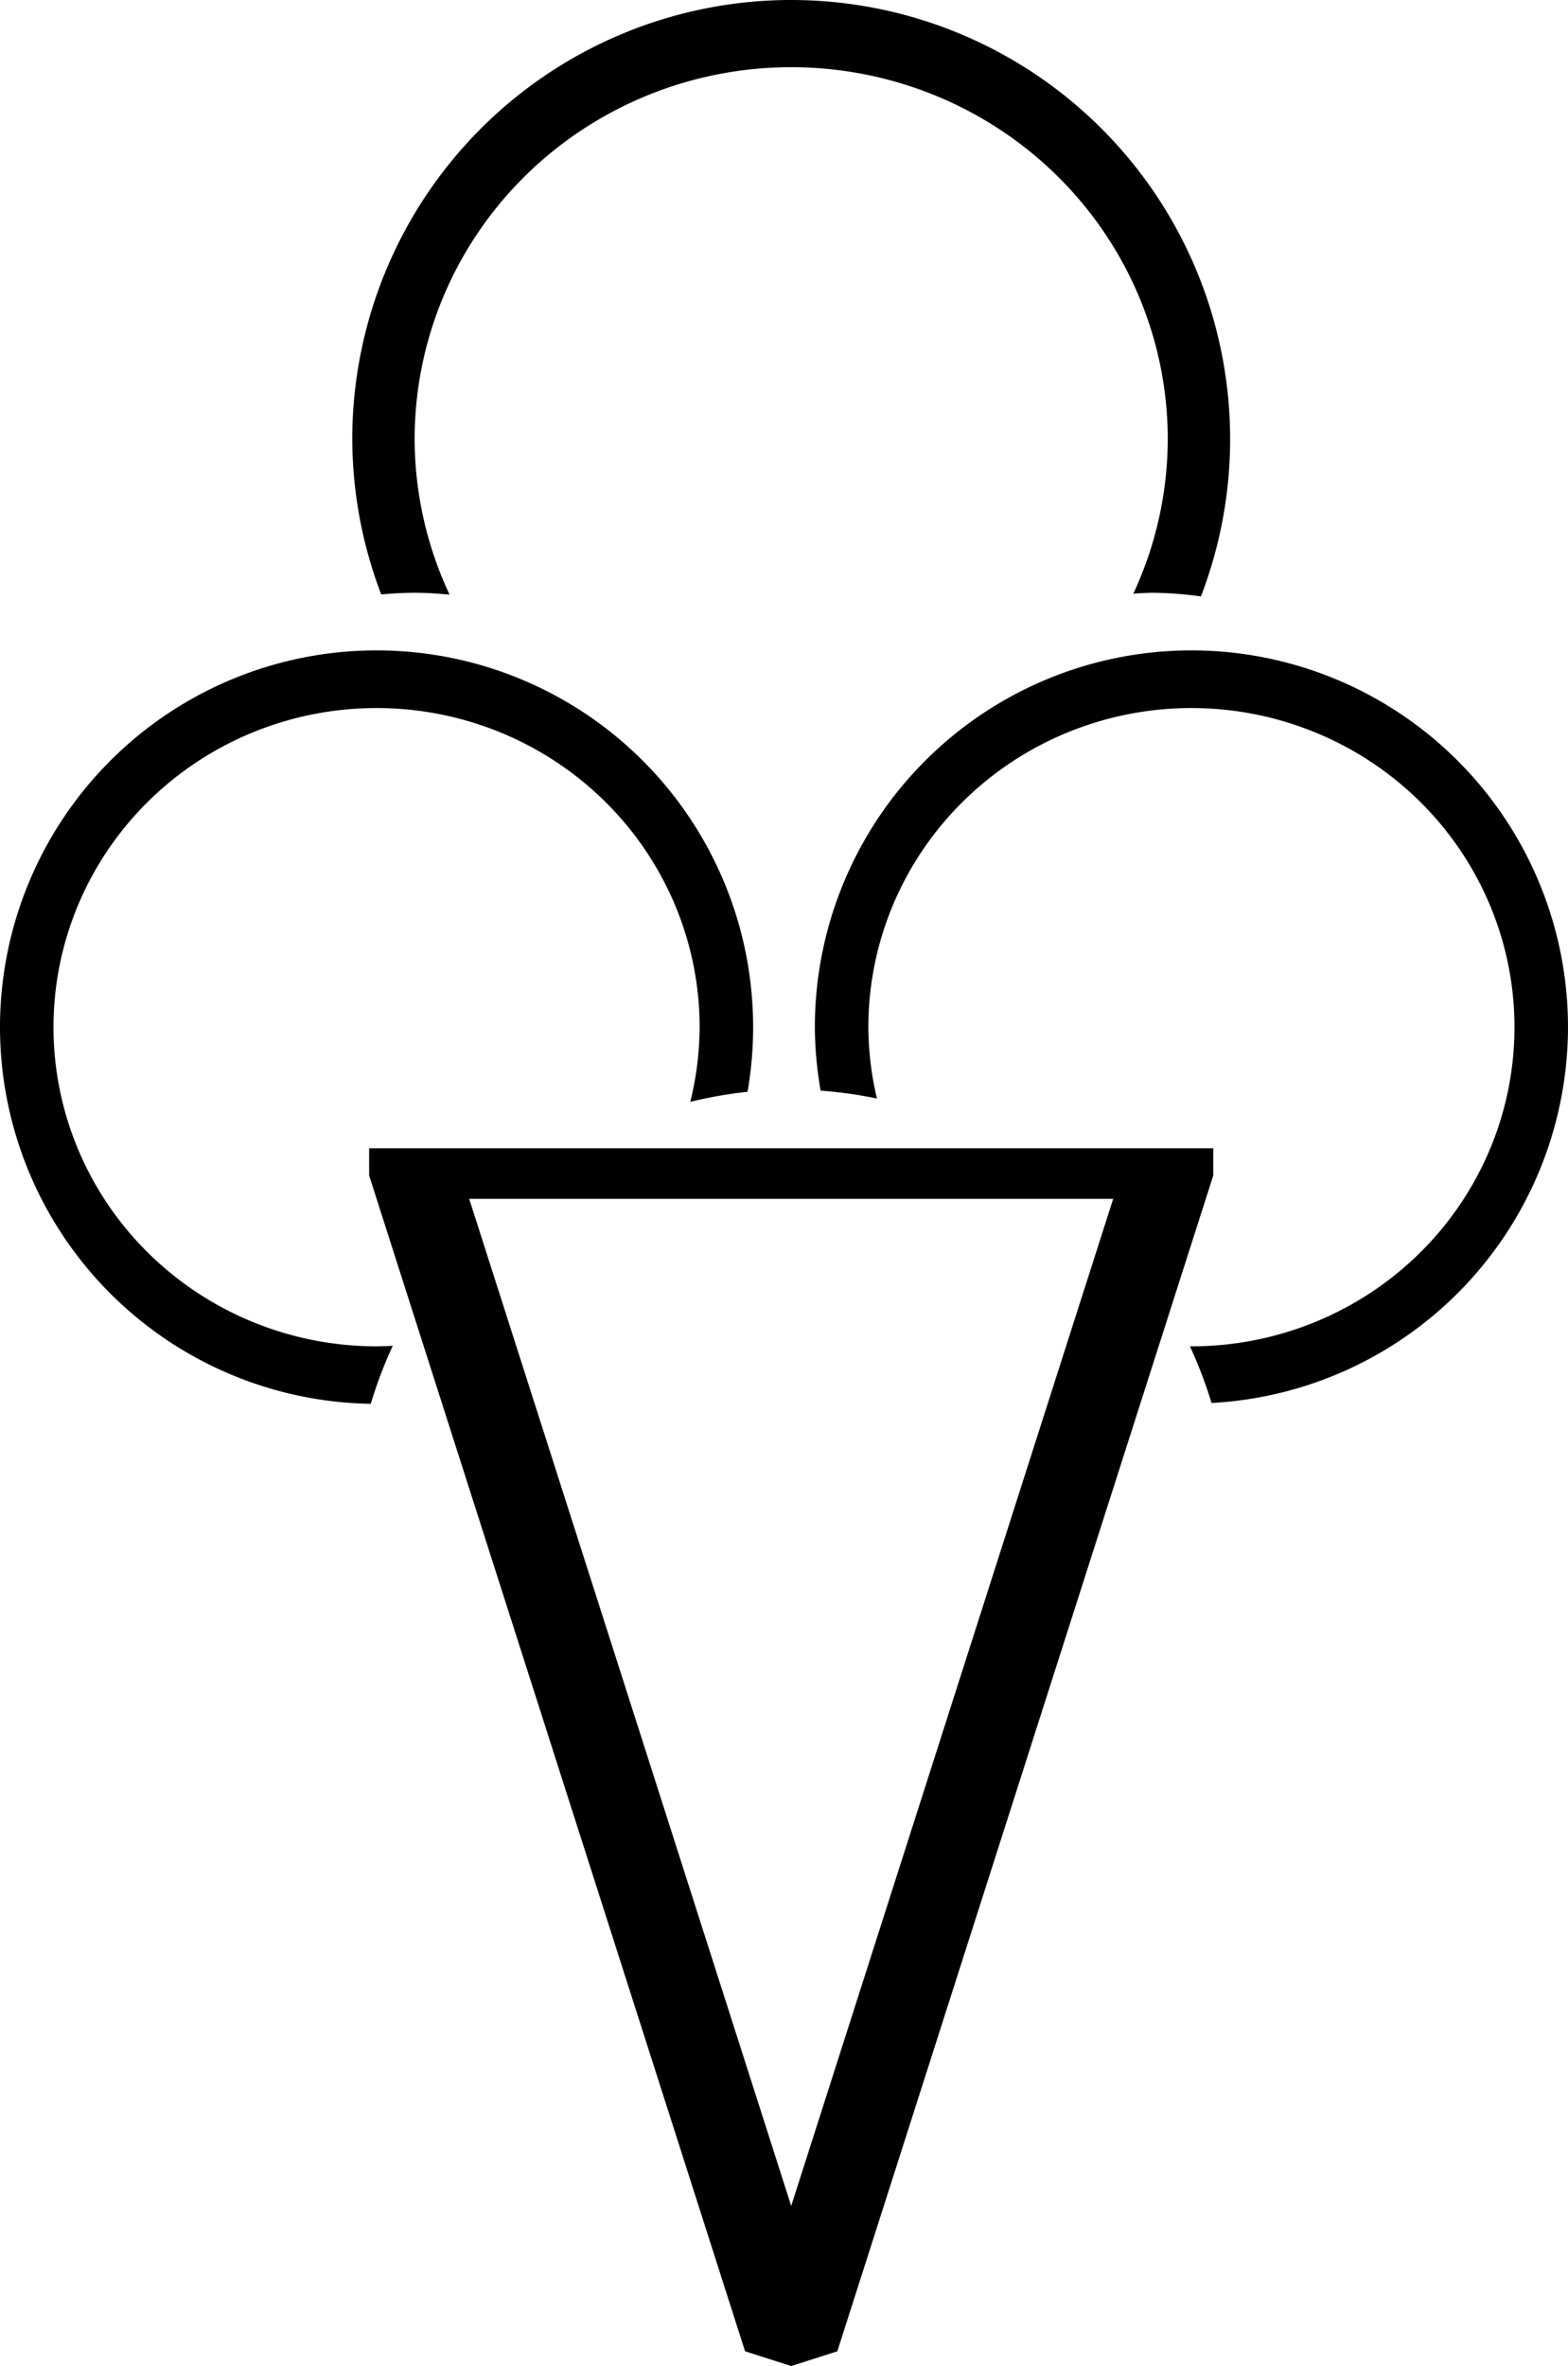 <?xml version="1.0" encoding="UTF-8" standalone="no"?>
<svg
   xmlns:dc="http://purl.org/dc/elements/1.1/"
   xmlns:cc="http://creativecommons.org/ns#"
   xmlns:rdf="http://www.w3.org/1999/02/22-rdf-syntax-ns#"
   xmlns:svg="http://www.w3.org/2000/svg"
   xmlns="http://www.w3.org/2000/svg"
   width="174.724"
   height="263.489"
   viewBox="0 0 174.724 263.489"
   version="1.1"
   id="svg8">
  <defs
     id="defs2" />
  <path
     id="rect823"
     d="m 41.135,127.877 v 3.029 h -0.002 l 41.871,130.879 0.02,0.059 5.141,1.645 5.139,-1.645 0.02,-0.059 41.871,-130.879 v -3.029 z m 11.148,5.631 H 124.044 L 88.165,245.659 Z"
     style="opacity:1;fill:#000000;fill-opacity:1;stroke:none;stroke-width:0.794;stroke-linecap:butt;stroke-linejoin:miter;stroke-miterlimit:4;stroke-dasharray:none;stroke-dashoffset:0;stroke-opacity:1" />
  <path
     id="path907"
     d="m 88.164,0 a 48.91,48.91 0 0 0 -48.91,48.91 48.91,48.91 0 0 0 3.225,17.288 41.961,41.961 0 0 1 3.759,-0.188 41.961,41.961 0 0 1 3.86,0.213 41.961,41.427 0 0 1 -3.895,-17.313 41.961,41.427 0 0 1 41.961,-41.427 41.961,41.427 0 0 1 41.961,41.427 41.961,41.427 0 0 1 -3.836,17.203 41.961,41.961 0 0 1 2.064,-0.103 41.961,41.961 0 0 1 5.469,0.409 48.91,48.91 0 0 0 3.253,-17.508 A 48.91,48.91 0 0 0 88.164,0 Z"
     style="opacity:1;fill:#000000;fill-opacity:1;stroke:none;stroke-width:0.794;stroke-linecap:butt;stroke-linejoin:miter;stroke-miterlimit:4;stroke-dasharray:none;stroke-dashoffset:0;stroke-opacity:1" />
  <path
     id="path921"
     d="M 41.961,72.43 A 41.961,41.961 0 0 0 0,114.391 a 41.961,41.961 0 0 0 41.314,41.939 48.91,48.91 0 0 1 2.453,-6.461 36,35.541 0 0 1 -1.806,0.063 36,35.541 0 0 1 -36,-35.541 36,35.541 0 0 1 36,-35.541 36,35.541 0 0 1 35.999,35.541 36,35.541 0 0 1 -1.042,8.314 48.91,48.91 0 0 1 6.38,-1.122 41.961,41.961 0 0 0 0.624,-7.192 41.961,41.961 0 0 0 -41.961,-41.961 z"
     style="opacity:1;fill:#000000;fill-opacity:1;stroke:none;stroke-width:0.794;stroke-linecap:butt;stroke-linejoin:miter;stroke-miterlimit:4;stroke-dasharray:none;stroke-dashoffset:0;stroke-opacity:1" />
  <path
     id="path917"
     d="m 132.762,72.43 a 41.961,41.961 0 0 0 -41.961,41.961 41.961,41.961 0 0 0 0.644,7.065 48.91,48.91 0 0 1 6.272,0.874 36,35.541 0 0 1 -0.955,-7.939 36,35.541 0 0 1 35.999,-35.541 36,35.541 0 0 1 36,35.541 36,35.541 0 0 1 -36,35.541 36,35.541 0 0 1 -0.167,-0.008 48.91,48.91 0 0 1 2.408,6.316 41.961,41.961 0 0 0 39.721,-41.849 41.961,41.961 0 0 0 -41.962,-41.961 z"
     style="opacity:1;fill:#000000;fill-opacity:1;stroke:none;stroke-width:0.794;stroke-linecap:butt;stroke-linejoin:miter;stroke-miterlimit:4;stroke-dasharray:none;stroke-dashoffset:0;stroke-opacity:1" />
</svg>
